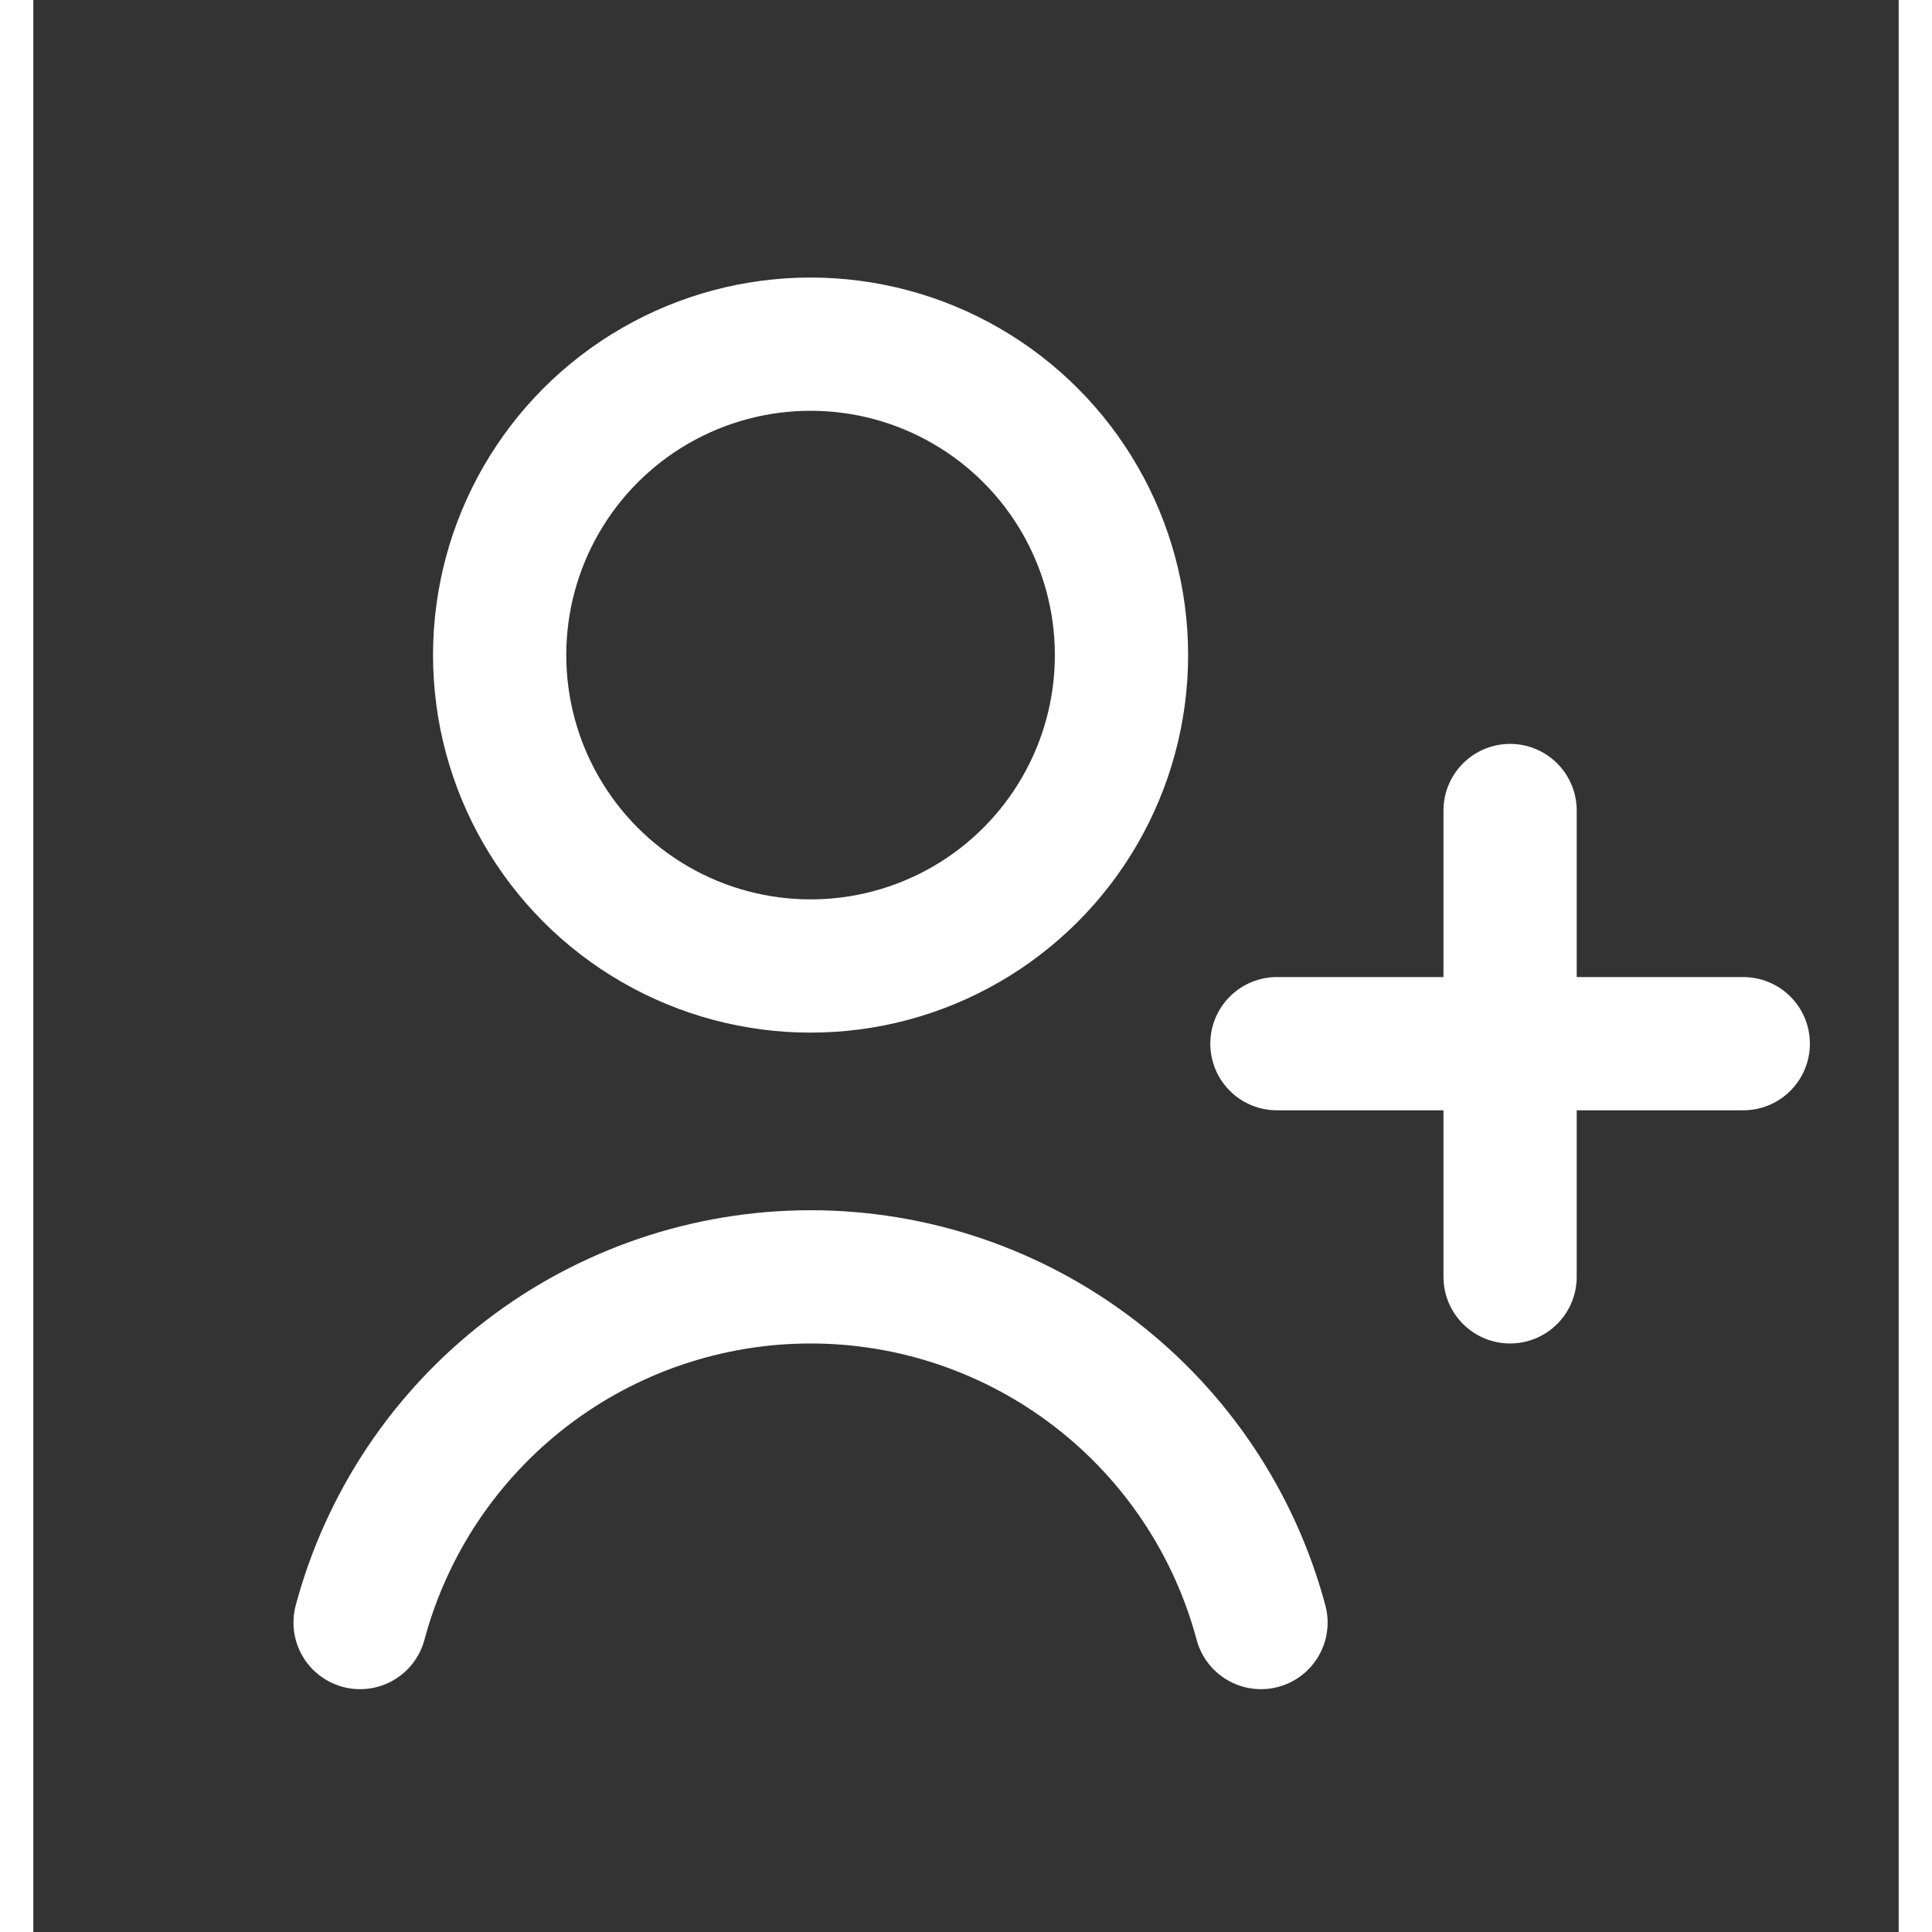 <svg width="17" height="17" viewBox="0 0 28 29" fill="none" xmlns="http://www.w3.org/2000/svg">
<rect x="0" y="0" width="28" height="29" fill="#333333" stroke="none"/>
<circle cx="11.667" cy="9.833" r="4.667" stroke="white" stroke-width="2" stroke-linecap="round"/>
<path d="M18.428 24.355C18.029 22.866 17.151 21.551 15.928 20.613C14.706 19.675 13.208 19.166 11.667 19.166C10.126 19.166 8.628 19.675 7.405 20.613C6.183 21.551 5.304 22.866 4.905 24.355" stroke="white" stroke-width="2" stroke-linecap="round"/>
<path d="M22.167 12.166L22.167 19.166" stroke="white" stroke-width="2" stroke-linecap="round"/>
<path d="M25.667 15.666L18.667 15.666" stroke="white" stroke-width="2" stroke-linecap="round"/>
</svg>
